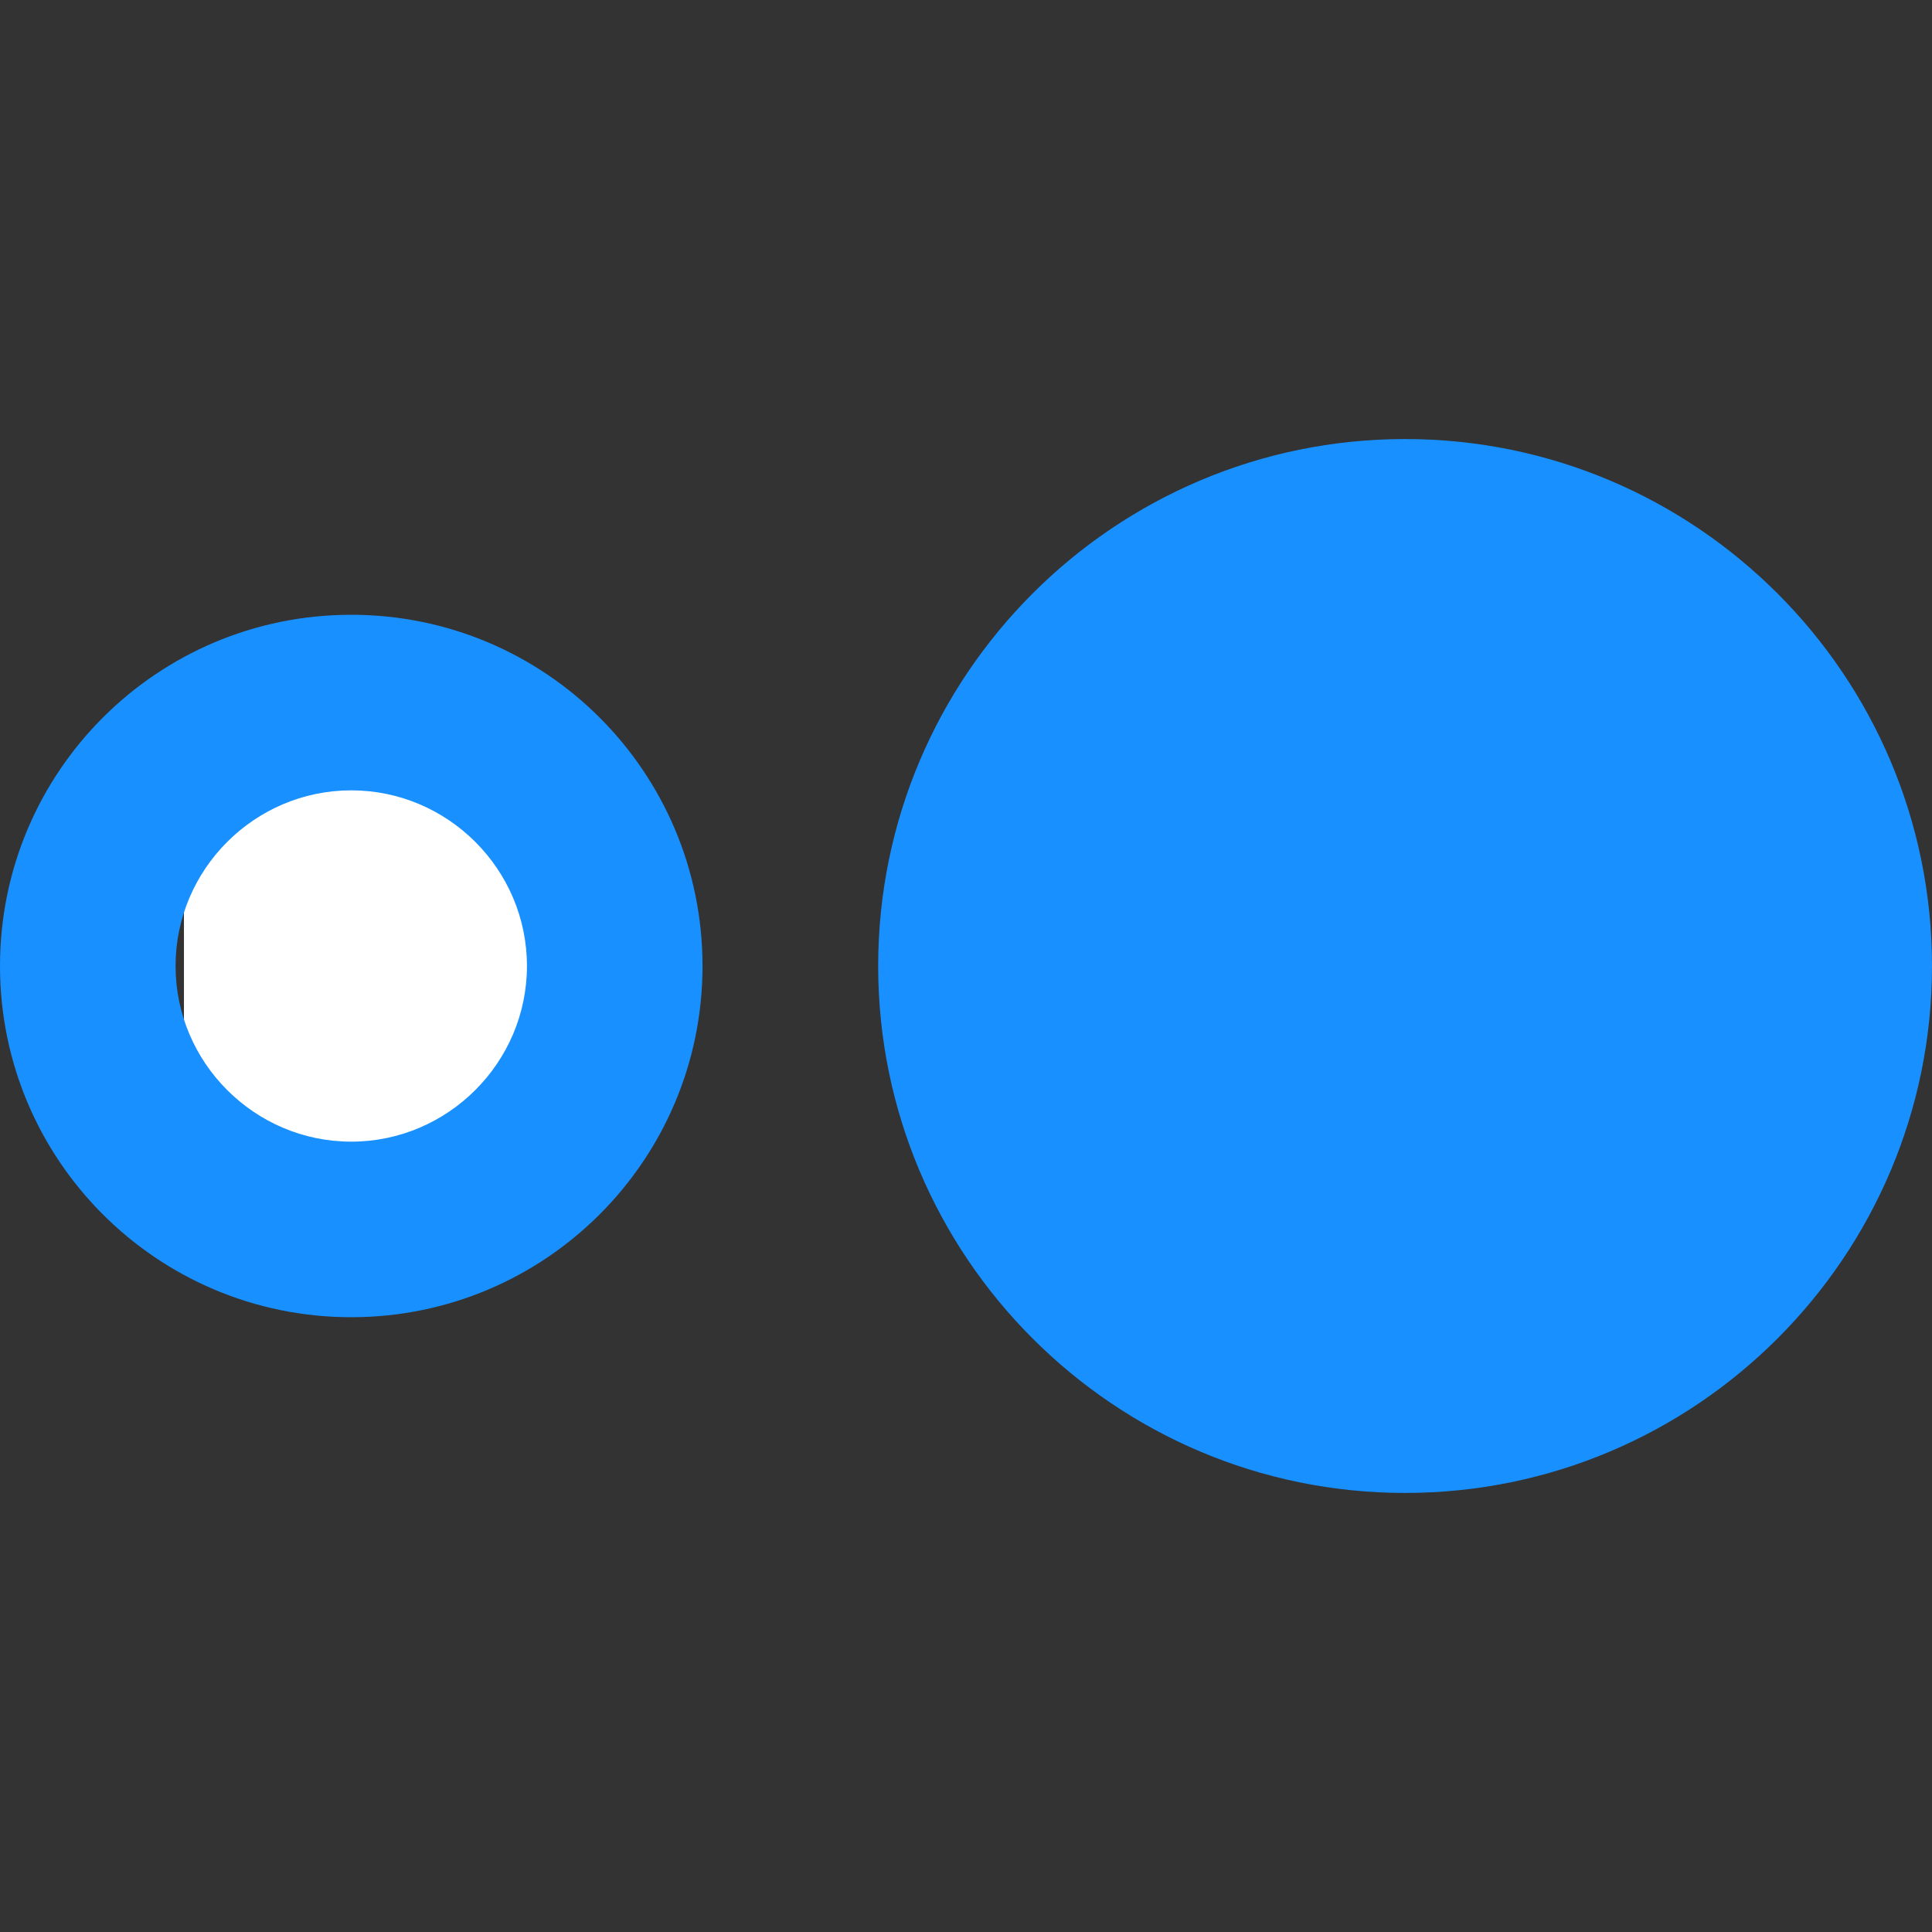 <?xml version="1.0" encoding="iso-8859-1"?>
<svg xmlns="http://www.w3.org/2000/svg" xmlns:xlink="http://www.w3.org/1999/xlink" version="1.1" id="Capa_1" x="0px" y="0px" viewBox="0 0 525.153 525.153" style="enable-background:new 0 0 525.153 525.153;" xml:space="preserve" width="512px" height="512px">
<rect x="0" y="0" width="525.153" height="525.153" fill="#333333" stroke="none"/>
<g>
	<rect x="50" y="190" width="100" height="150" style="fill:#fff" />
	<path d="M381.917,119.341c-79.014,0-143.213,64.222-143.213,143.235s64.2,143.235,143.213,143.235   c79.035,0,143.235-64.222,143.235-143.235S460.953,119.341,381.917,119.341z M95.468,167.108C42.734,167.108,0,209.82,0,262.576   s42.734,95.468,95.468,95.468c52.756,0,95.49-42.712,95.49-95.468S148.224,167.108,95.468,167.108z M95.468,310.321   c-26.258,0-47.745-21.487-47.745-47.745s21.487-47.745,47.745-47.745c26.28,0,47.767,21.488,47.767,47.745   C143.235,288.812,121.748,310.321,95.468,310.321z" fill="#1890ff"/>
</g>
</svg>
